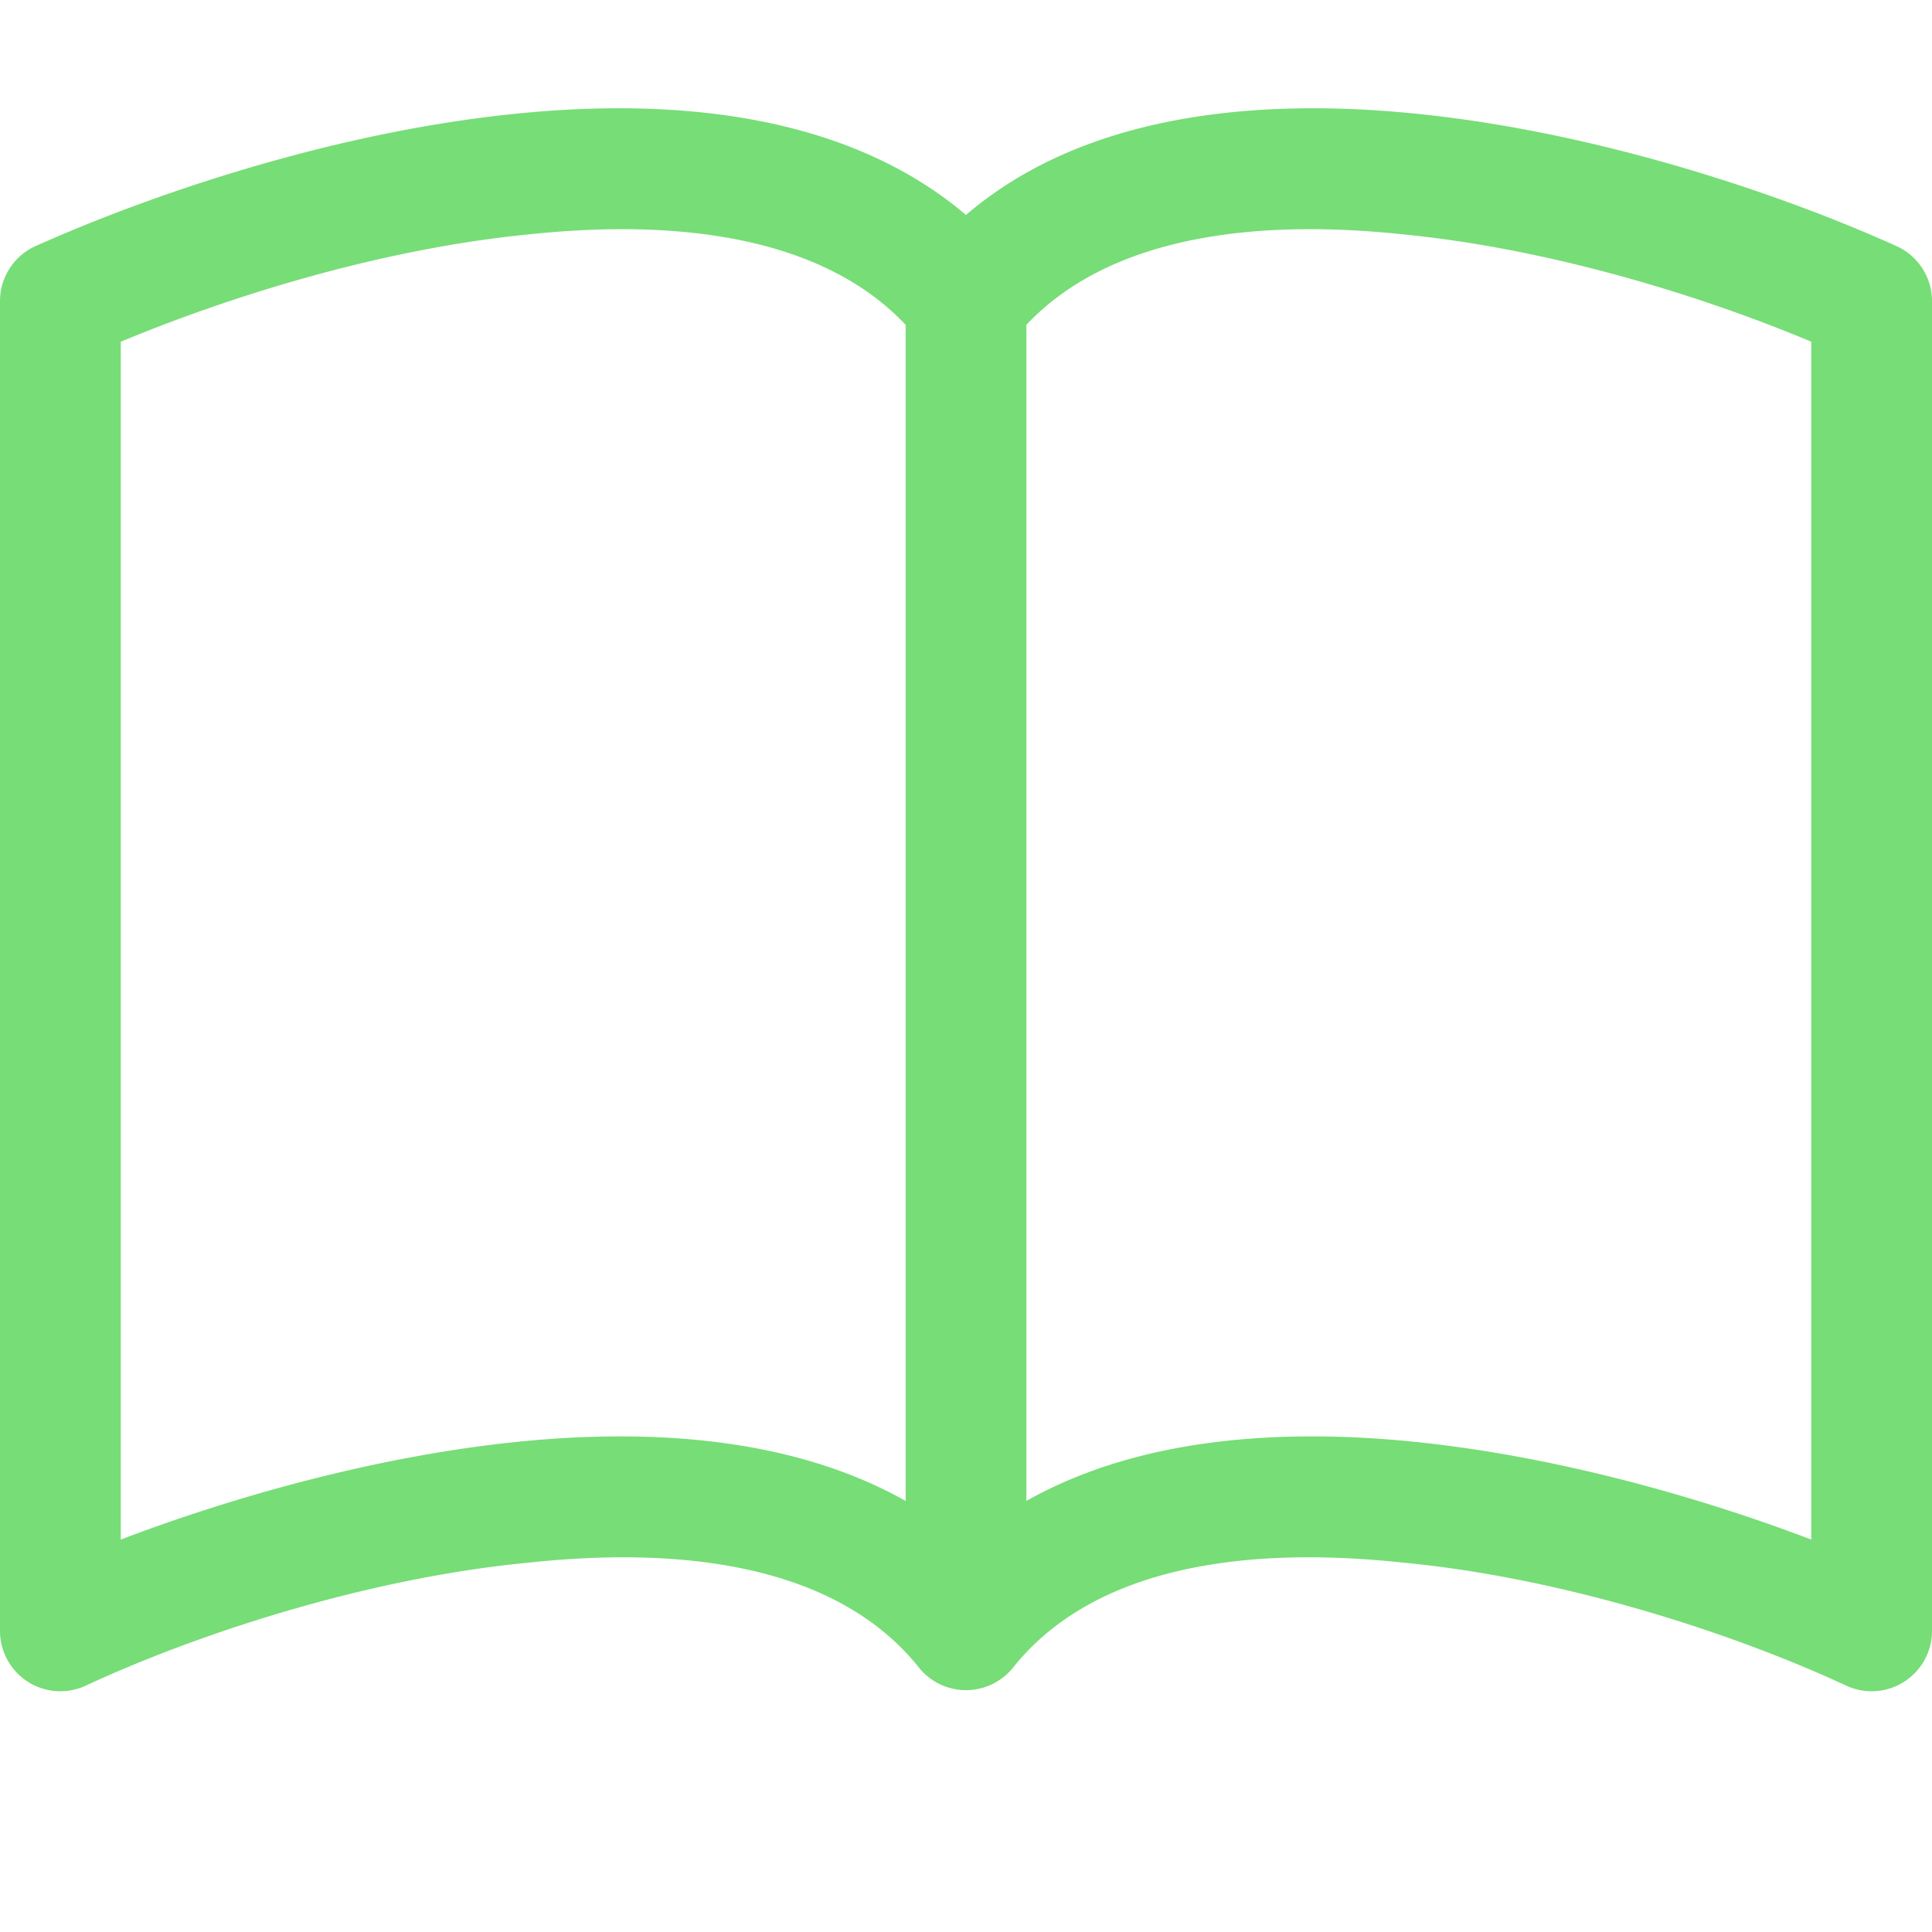 <?xml version="1.0"?>
<svg width="16" height="16" xmlns="http://www.w3.org/2000/svg" xmlns:svg="http://www.w3.org/2000/svg" class="bi bi-book">
 <g class="layer">
  <title>Layer 1</title>
  <path d="m1,2.83c0.89,-0.37 2.15,-0.77 3.39,-0.89c1.33,-0.14 2.46,0.06 3.11,0.75l0,9.74c-0.94,-0.53 -2.12,-0.6 -3.21,-0.49c-1.18,0.12 -2.37,0.46 -3.29,0.81l0,-9.92zm7.5,-0.14c0.65,-0.69 1.78,-0.89 3.11,-0.75c1.24,0.12 2.51,0.52 3.39,0.89l0,9.92c-0.92,-0.35 -2.11,-0.69 -3.29,-0.81c-1.09,-0.11 -2.27,-0.04 -3.21,0.49l0,-9.74zm-0.5,-0.91c-0.99,-0.84 -2.41,-0.97 -3.71,-0.84c-1.52,0.15 -3.04,0.67 -4,1.1a0.5,0.5 0 0 0 -0.29,0.46l0,11a0.5,0.5 0 0 0 0.71,0.46c0.88,-0.41 2.3,-0.89 3.68,-1.02c1.41,-0.15 2.59,0.08 3.22,0.87a0.5,0.5 0 0 0 0.78,0c0.63,-0.79 1.81,-1.02 3.22,-0.87c1.38,0.13 2.8,0.61 3.68,1.02a0.5,0.5 0 0 0 0.71,-0.46l0,-11a0.5,0.5 0 0 0 -0.29,-0.46c-0.95,-0.43 -2.48,-0.95 -4,-1.1c-1.3,-0.13 -2.73,0 -3.71,0.84" fill="#77dd77" id="svg_1"/>
 </g>
</svg>